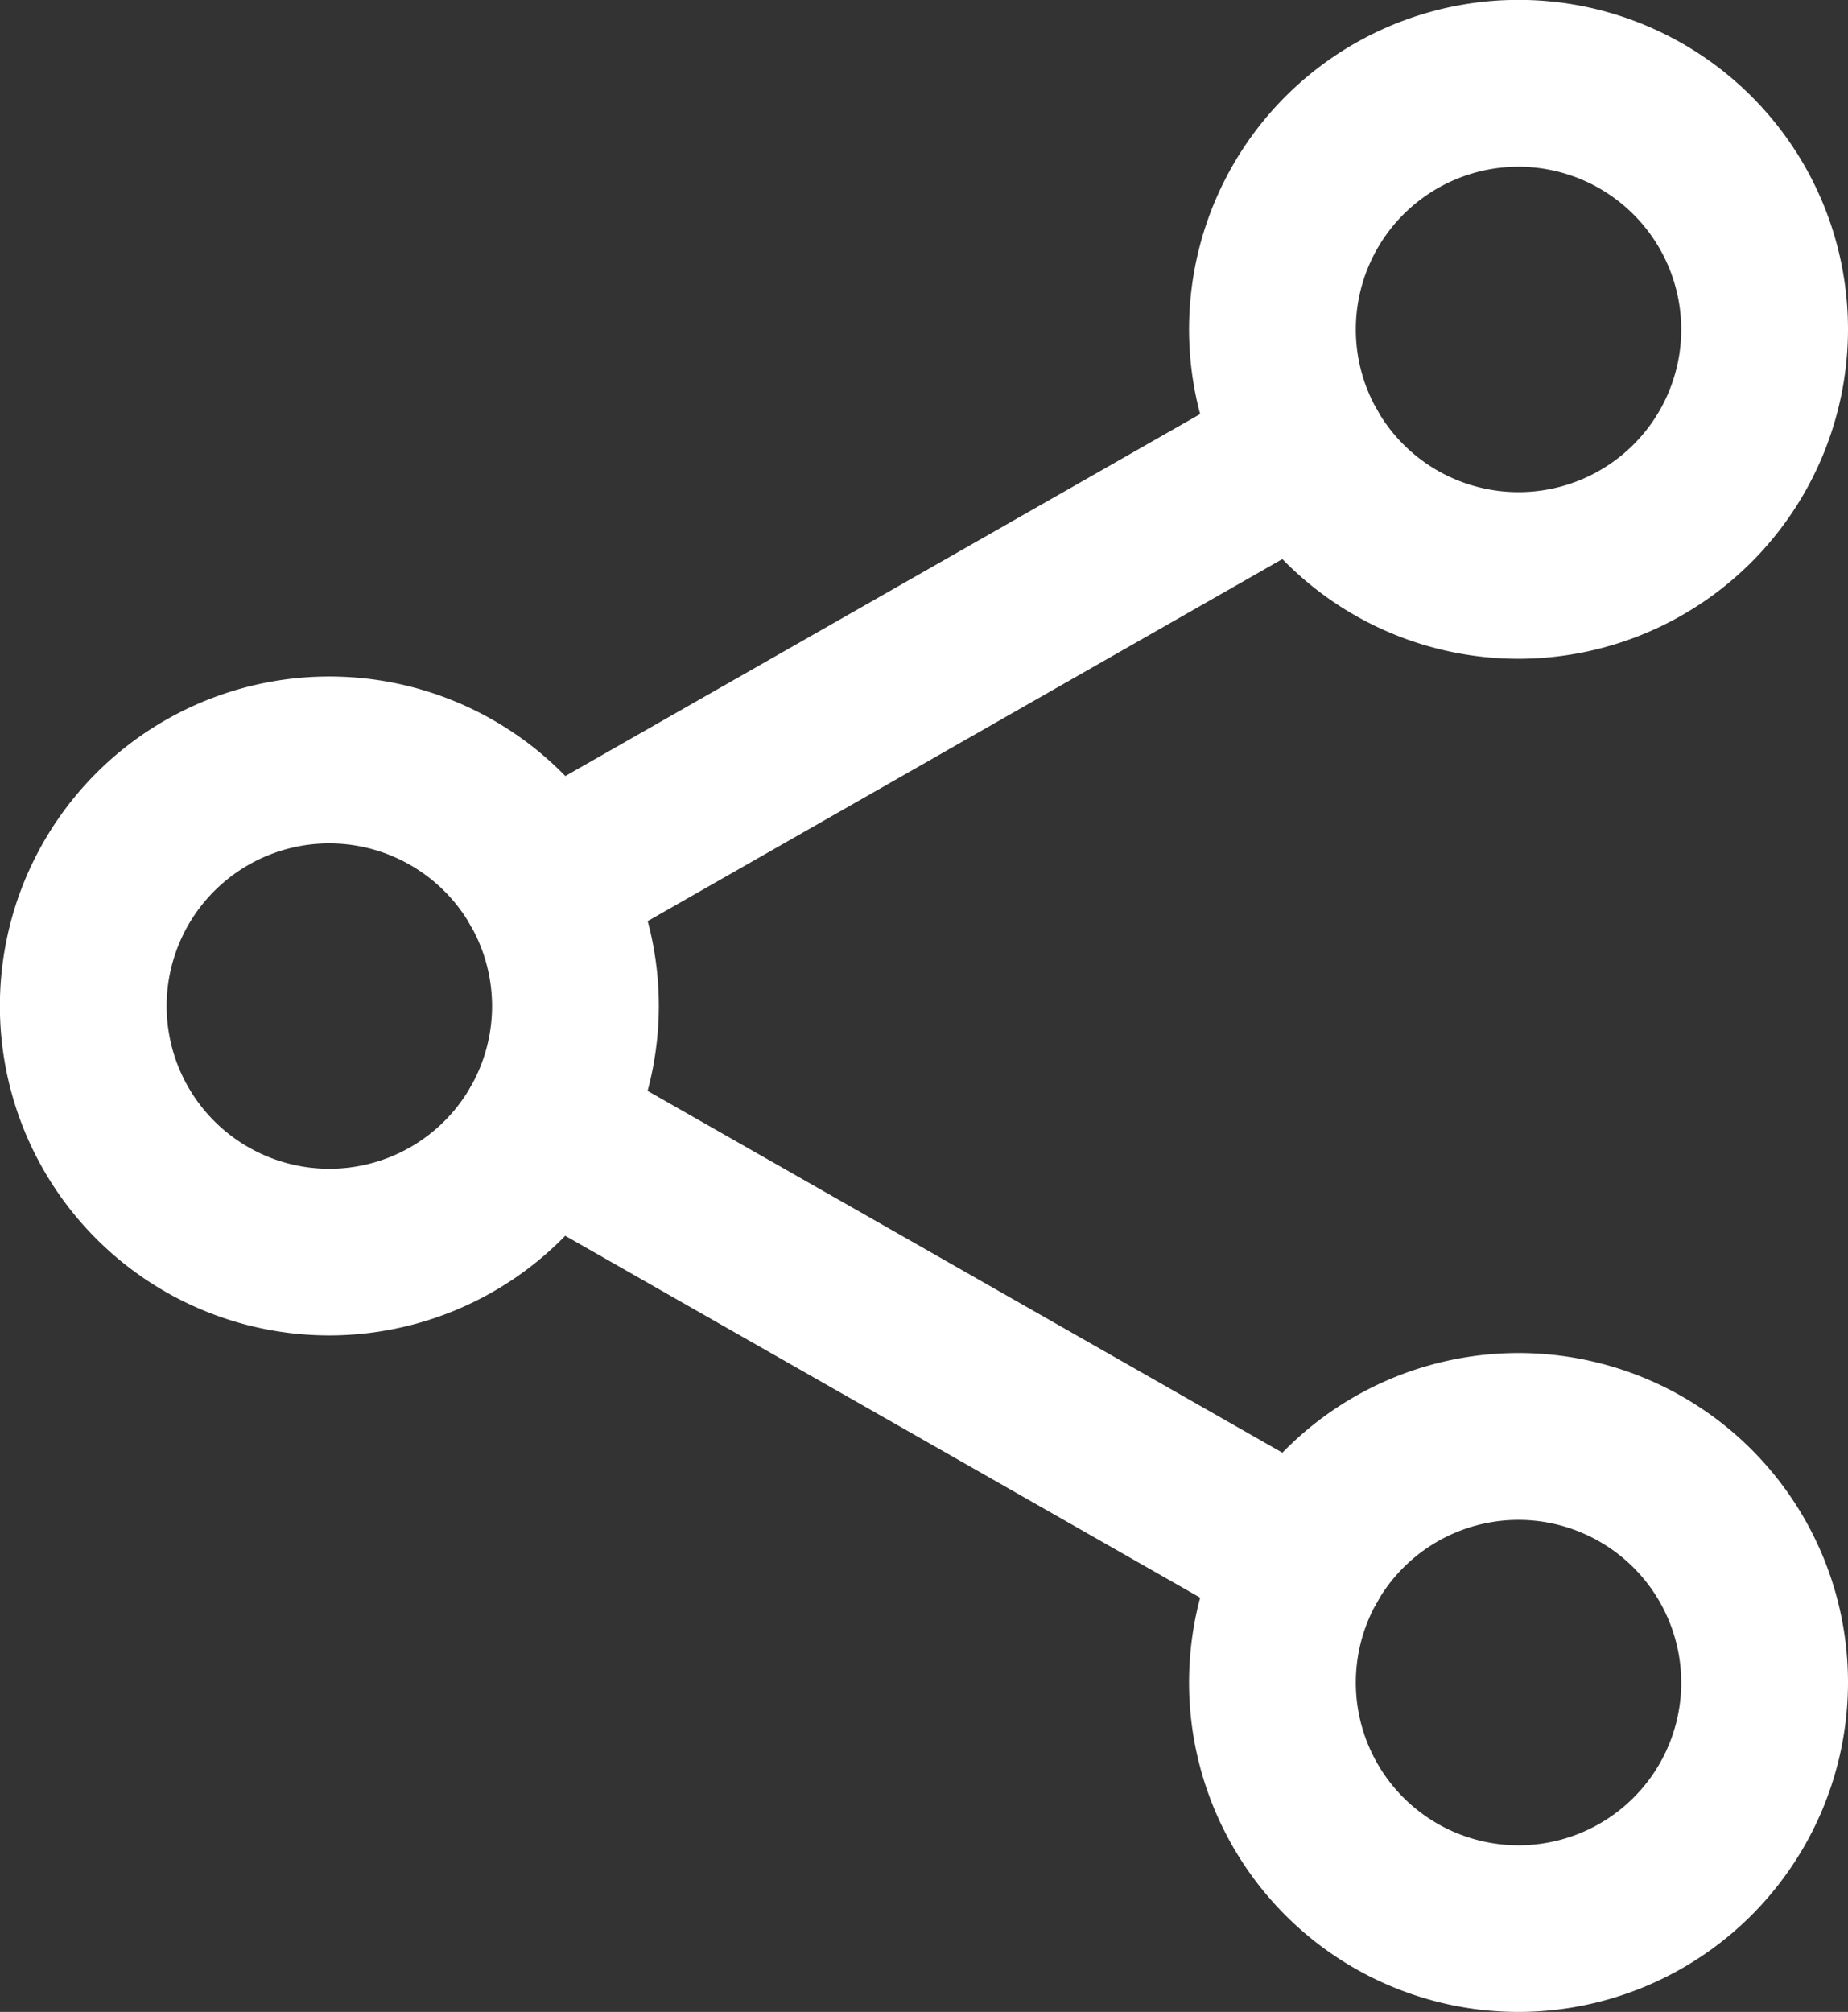 <svg xmlns="http://www.w3.org/2000/svg" width="16.9" height="18.4" viewBox="0 0 16.9 18.4">
  <rect x="0" y="0" width="16.9" height="18.4" fill="#333333" stroke="none"/>
  <g id="Group_733" data-name="Group 733" transform="translate(-151.55 -608.8)">
    <g id="share" transform="translate(151.75 609)">
      <path id="Path_601" data-name="Path 601" d="M13.687,5.625A2.813,2.813,0,1,1,16.5,2.813,2.816,2.816,0,0,1,13.687,5.625Zm0-4.5a1.688,1.688,0,1,0,1.688,1.688A1.69,1.69,0,0,0,13.687,1.125Zm0,0" fill="#fff" stroke="#fff" stroke-width="0.4"/>
      <path id="Path_602" data-name="Path 602" d="M13.687,18A2.813,2.813,0,1,1,16.5,15.188,2.816,2.816,0,0,1,13.687,18Zm0-4.5a1.688,1.688,0,1,0,1.688,1.688A1.69,1.69,0,0,0,13.687,13.5Zm0,0" fill="#fff" stroke="#fff" stroke-width="0.4"/>
      <path id="Path_603" data-name="Path 603" d="M2.813,11.813A2.813,2.813,0,1,1,5.625,9,2.816,2.816,0,0,1,2.813,11.813Zm0-4.5A1.688,1.688,0,1,0,4.5,9,1.69,1.69,0,0,0,2.813,7.313Zm0,0" fill="#fff" stroke="#fff" stroke-width="0.4"/>
      <path id="Path_604" data-name="Path 604" d="M4.771,8.452A.562.562,0,0,1,4.492,7.4l6.959-3.968a.562.562,0,0,1,.556.977L5.048,8.379a.564.564,0,0,1-.277.073Zm0,0" fill="#fff" stroke="#fff" stroke-width="0.4"/>
      <path id="Path_605" data-name="Path 605" d="M11.729,14.64a.558.558,0,0,1-.278-.074L4.492,10.6a.562.562,0,0,1,.557-.977l6.959,3.967a.563.563,0,0,1-.279,1.052Zm0,0" fill="#fff" stroke="#fff" stroke-width="0.4"/>
    </g>
  </g>
</svg>
